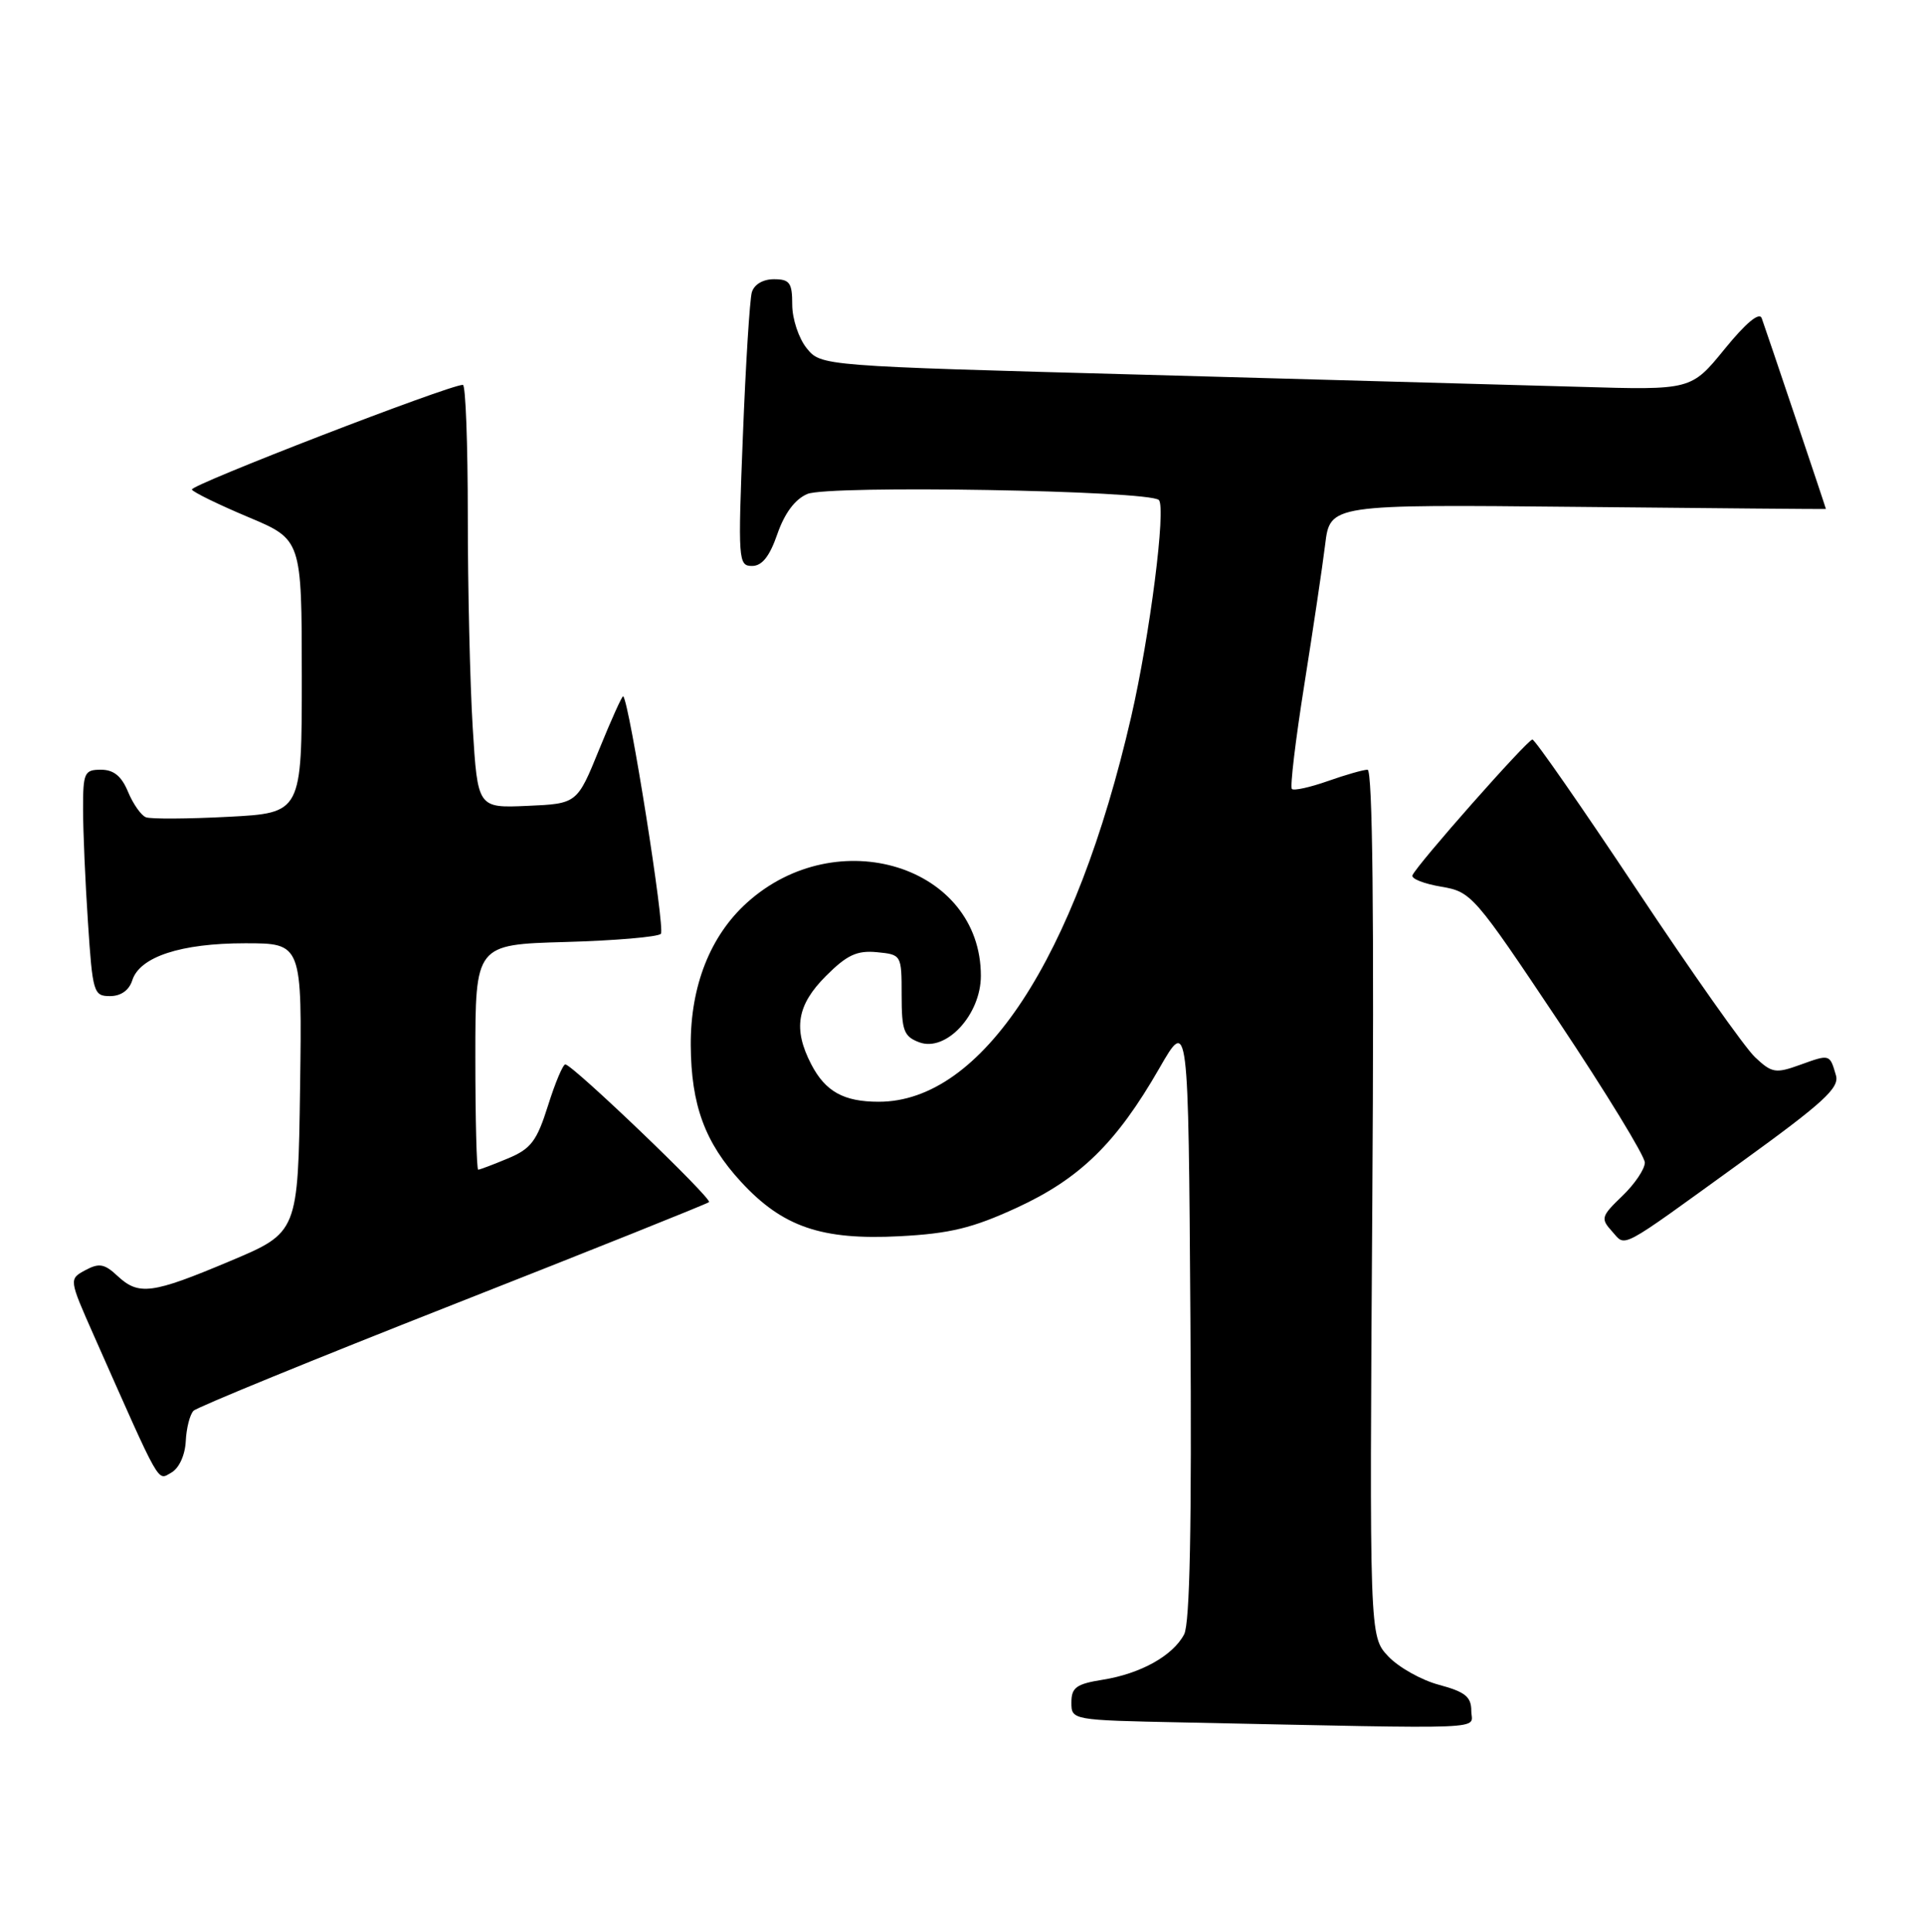 <?xml version="1.0" encoding="UTF-8" standalone="no"?>
<!DOCTYPE svg PUBLIC "-//W3C//DTD SVG 1.1//EN" "http://www.w3.org/Graphics/SVG/1.1/DTD/svg11.dtd" >
<svg xmlns="http://www.w3.org/2000/svg" xmlns:xlink="http://www.w3.org/1999/xlink" version="1.1" viewBox="0 0 255 256">
 <g >
 <path fill="currentColor"
d=" M 195.00 226.71 C 195.00 224.85 194.18 224.20 190.74 223.27 C 188.39 222.65 185.36 220.94 183.99 219.49 C 181.50 216.84 181.50 216.84 181.88 159.42 C 182.13 121.44 181.92 102.00 181.25 102.00 C 180.70 102.00 178.32 102.68 175.97 103.51 C 173.61 104.34 171.48 104.81 171.22 104.55 C 170.96 104.29 171.70 98.10 172.86 90.79 C 174.02 83.48 175.27 75.10 175.63 72.17 C 176.28 66.84 176.28 66.84 209.14 67.17 C 227.21 67.35 242.00 67.48 242.00 67.45 C 242.00 67.32 233.92 43.31 233.49 42.16 C 233.18 41.31 231.39 42.79 228.57 46.26 C 224.14 51.70 224.14 51.70 209.32 51.26 C 201.17 51.03 175.22 50.31 151.66 49.66 C 108.82 48.50 108.82 48.50 106.91 46.14 C 105.86 44.84 105.00 42.25 105.00 40.39 C 105.00 37.47 104.67 37.00 102.57 37.00 C 101.11 37.00 99.94 37.70 99.64 38.75 C 99.37 39.71 98.83 48.26 98.46 57.75 C 97.80 74.26 97.85 75.00 99.67 75.00 C 101.00 75.00 102.00 73.74 103.03 70.76 C 103.99 68.00 105.37 66.15 107.00 65.46 C 109.82 64.26 152.33 64.99 153.59 66.26 C 154.57 67.24 152.41 84.18 149.92 95.00 C 142.52 127.10 130.13 146.00 116.47 146.00 C 111.82 146.00 109.39 144.65 107.51 141.02 C 105.09 136.34 105.62 133.18 109.47 129.33 C 112.25 126.55 113.57 125.93 116.22 126.18 C 119.48 126.50 119.50 126.53 119.50 131.87 C 119.50 136.58 119.79 137.35 121.83 138.12 C 125.38 139.45 130.00 134.47 130.00 129.31 C 130.00 114.77 110.95 108.82 98.99 119.63 C 94.13 124.02 91.51 130.67 91.55 138.50 C 91.60 146.45 93.43 151.42 98.21 156.61 C 103.72 162.59 108.89 164.36 119.23 163.82 C 125.92 163.47 128.90 162.74 134.77 160.04 C 143.14 156.18 147.96 151.47 153.65 141.57 C 157.50 134.87 157.50 134.87 157.77 174.68 C 157.96 202.22 157.70 215.14 156.94 216.58 C 155.45 219.41 151.17 221.79 146.16 222.59 C 142.65 223.15 142.00 223.62 142.00 225.60 C 142.00 227.94 142.03 227.95 156.75 228.25 C 198.68 229.12 195.00 229.27 195.00 226.71 Z  M 24.62 191.00 C 24.70 189.25 25.17 187.43 25.65 186.95 C 26.14 186.46 41.60 180.14 60.02 172.89 C 78.43 165.65 93.71 159.53 93.97 159.30 C 94.46 158.87 75.95 141.13 74.93 141.05 C 74.62 141.02 73.58 143.48 72.63 146.51 C 71.15 151.21 70.37 152.24 67.32 153.51 C 65.36 154.33 63.59 155.00 63.38 155.00 C 63.17 155.00 63.00 148.29 63.00 140.08 C 63.00 125.17 63.00 125.17 74.92 124.83 C 81.48 124.65 87.18 124.16 87.59 123.75 C 88.19 123.14 83.43 93.10 82.60 92.27 C 82.47 92.14 81.05 95.29 79.43 99.27 C 76.49 106.50 76.49 106.50 69.90 106.79 C 63.31 107.08 63.31 107.08 62.65 96.39 C 62.29 90.50 62.00 77.88 62.00 68.34 C 62.00 58.80 61.71 51.00 61.35 51.00 C 59.52 51.00 25.08 64.31 25.43 64.88 C 25.65 65.25 29.02 66.89 32.92 68.53 C 39.99 71.50 39.99 71.50 40.00 89.61 C 40.00 107.73 40.00 107.73 30.25 108.24 C 24.89 108.52 19.98 108.55 19.34 108.30 C 18.71 108.06 17.64 106.54 16.97 104.93 C 16.11 102.85 15.07 102.00 13.38 102.00 C 11.18 102.00 11.00 102.39 11.01 107.25 C 11.01 110.14 11.30 116.89 11.66 122.25 C 12.27 131.55 12.41 132.00 14.58 132.00 C 16.02 132.00 17.11 131.23 17.53 129.91 C 18.52 126.79 23.97 125.00 32.49 125.00 C 40.04 125.00 40.04 125.00 39.77 144.16 C 39.50 163.32 39.50 163.32 30.50 167.11 C 20.12 171.48 18.39 171.71 15.56 169.07 C 13.85 167.47 13.13 167.34 11.31 168.32 C 9.13 169.50 9.13 169.50 12.45 177.00 C 21.44 197.28 20.82 196.20 22.70 195.15 C 23.73 194.57 24.52 192.85 24.62 191.00 Z  M 230.78 154.00 C 241.67 146.12 243.82 144.16 243.33 142.50 C 242.51 139.67 242.53 139.68 238.60 141.10 C 235.33 142.28 234.84 142.20 232.61 140.10 C 231.27 138.85 224.22 128.86 216.94 117.91 C 209.66 106.96 203.43 98.00 203.10 98.00 C 202.44 98.01 187.68 114.71 187.20 116.00 C 187.03 116.45 188.75 117.12 191.01 117.50 C 195.02 118.18 195.37 118.59 206.56 135.34 C 212.85 144.77 218.00 153.20 218.00 154.06 C 218.00 154.92 216.65 156.92 215.01 158.49 C 212.22 161.17 212.12 161.48 213.64 163.16 C 215.55 165.26 214.24 165.96 230.78 154.00 Z "/>
</g>
</svg>